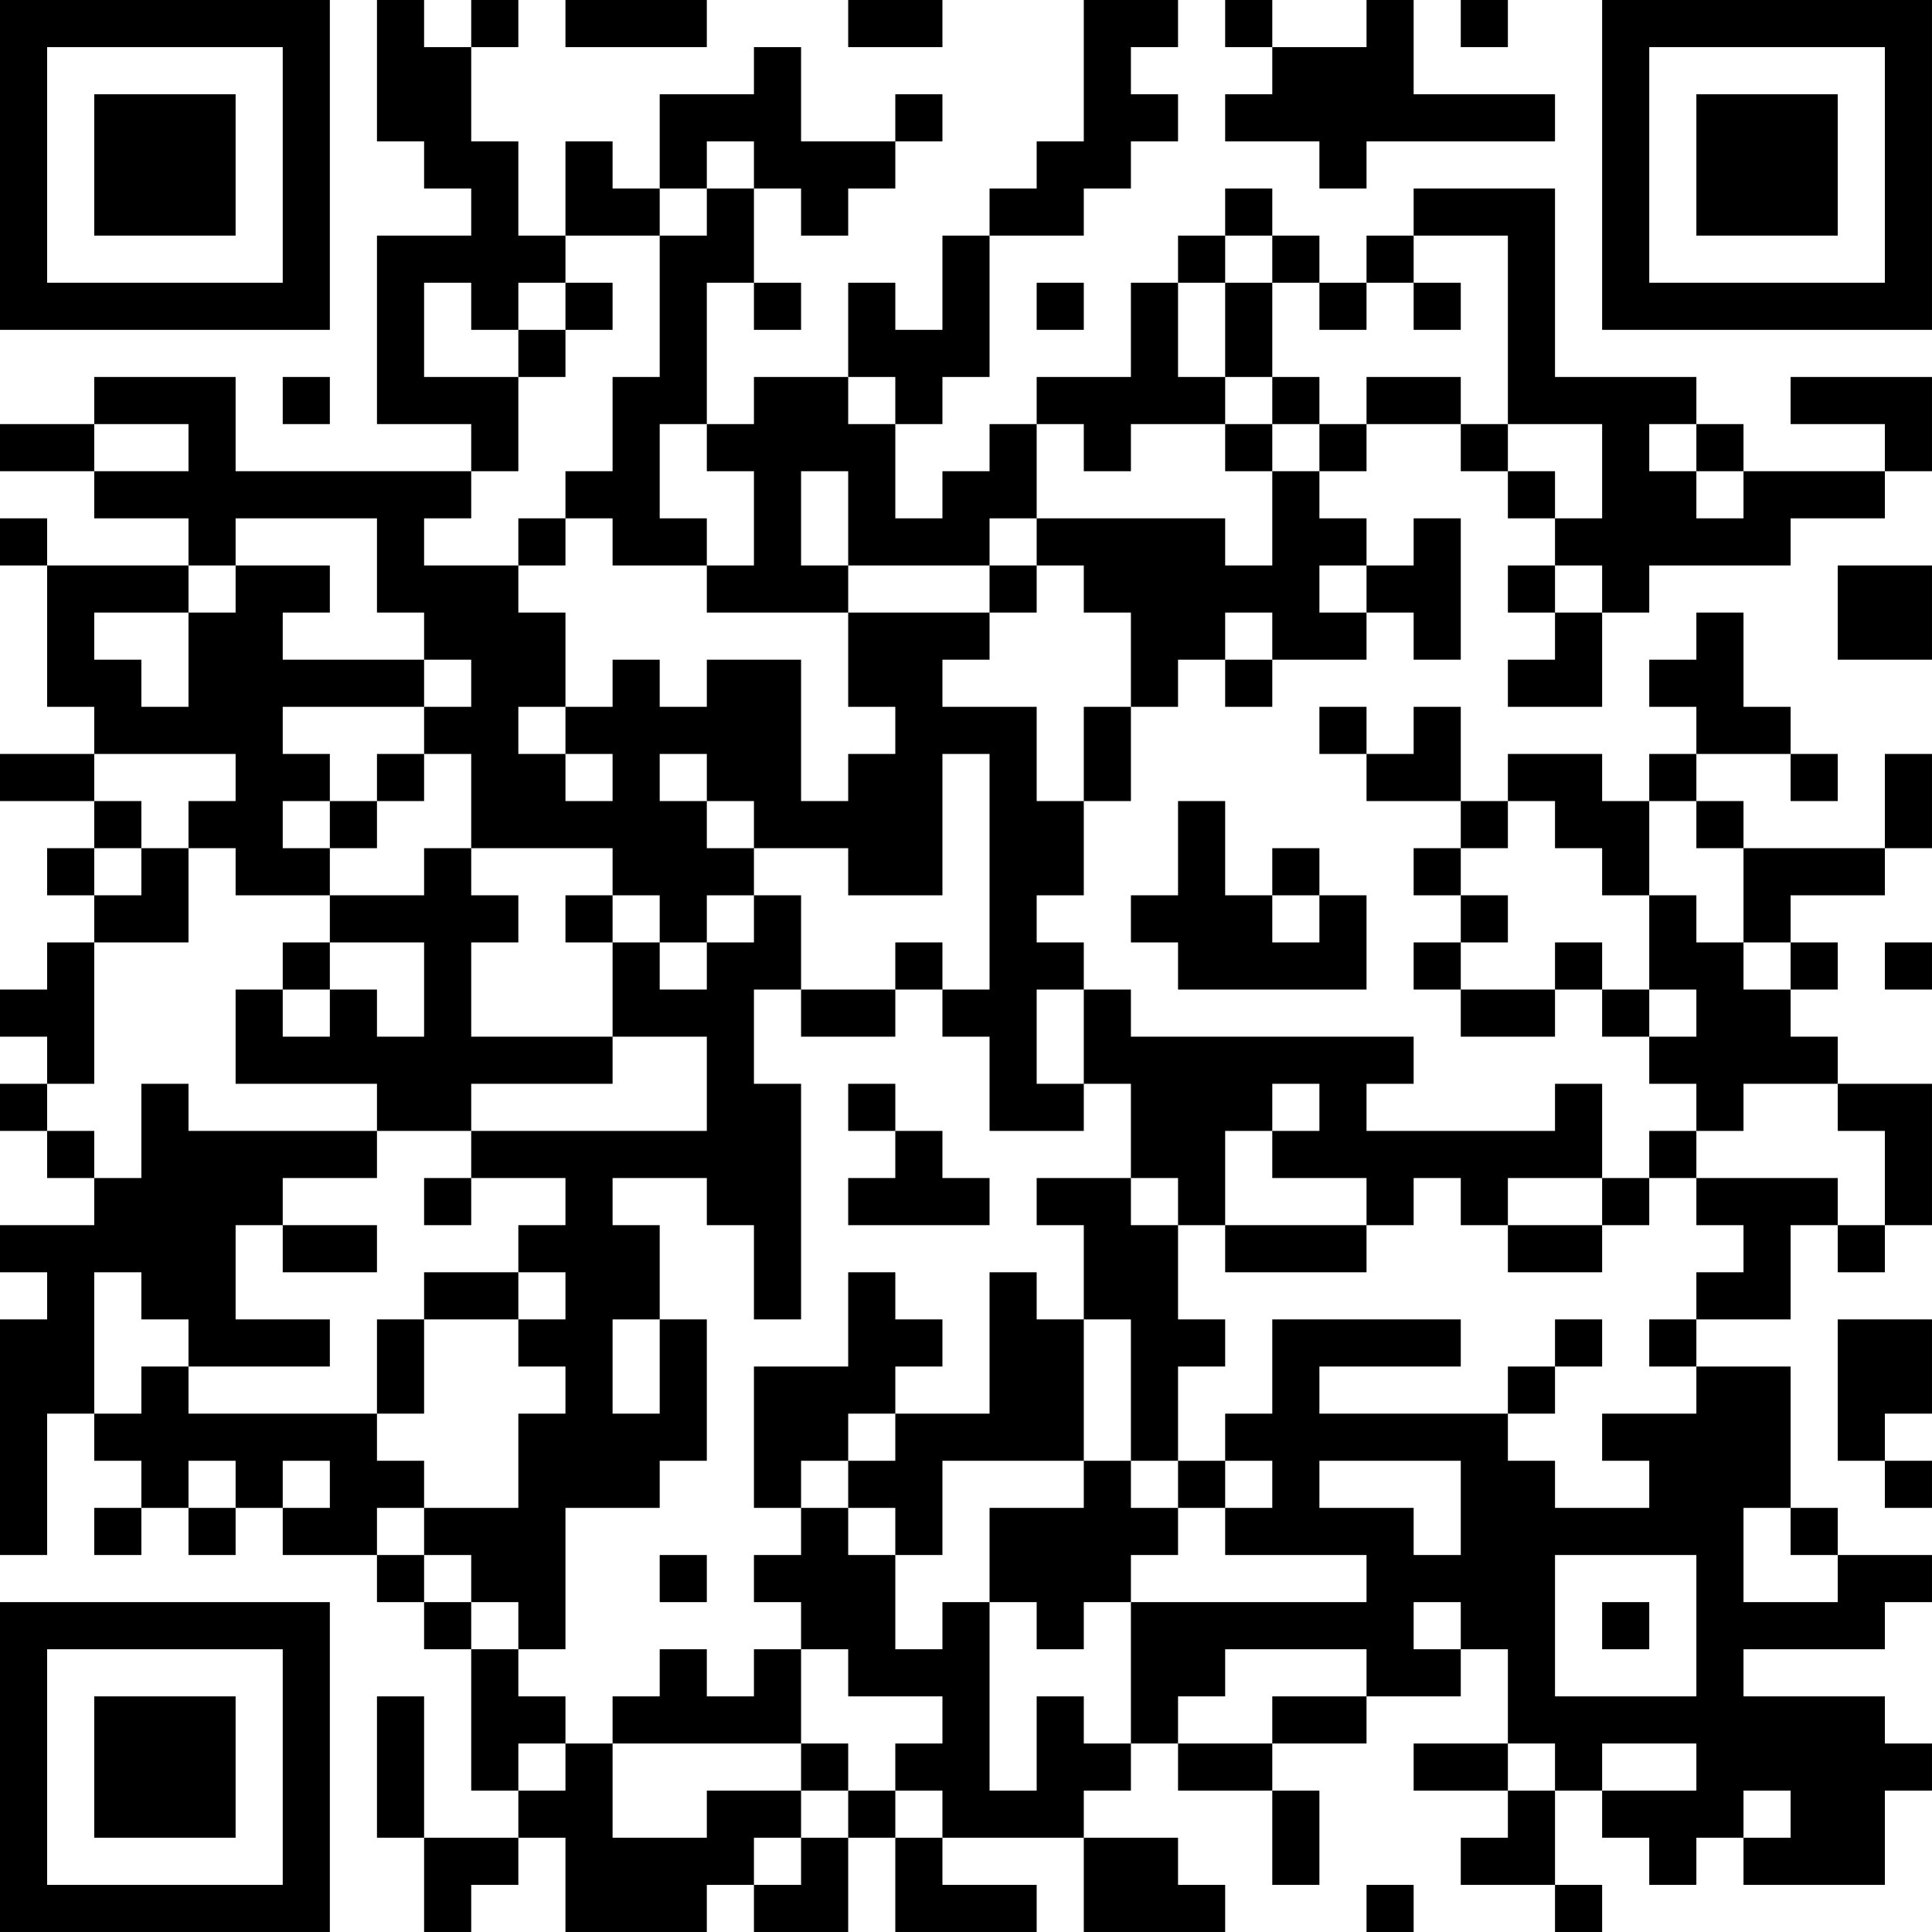 <?xml version="1.0" encoding="UTF-8"?>
<svg xmlns="http://www.w3.org/2000/svg" version="1.1" width="200" height="200" viewBox="0 0 200 200"><rect x="0" y="0" width="200" height="200" fill="#ffffff"/><g transform="scale(4.878)"><g transform="translate(0,0)"><path fill-rule="evenodd" d="M8 0L8 3L9 3L9 4L10 4L10 5L8 5L8 9L10 9L10 10L5 10L5 8L2 8L2 9L0 9L0 10L2 10L2 11L4 11L4 12L1 12L1 11L0 11L0 12L1 12L1 15L2 15L2 16L0 16L0 17L2 17L2 18L1 18L1 19L2 19L2 20L1 20L1 21L0 21L0 22L1 22L1 23L0 23L0 24L1 24L1 25L2 25L2 26L0 26L0 27L1 27L1 28L0 28L0 33L1 33L1 30L2 30L2 31L3 31L3 32L2 32L2 33L3 33L3 32L4 32L4 33L5 33L5 32L6 32L6 33L8 33L8 34L9 34L9 35L10 35L10 38L11 38L11 39L9 39L9 36L8 36L8 39L9 39L9 41L10 41L10 40L11 40L11 39L12 39L12 41L15 41L15 40L16 40L16 41L18 41L18 39L19 39L19 41L22 41L22 40L20 40L20 39L23 39L23 41L26 41L26 40L25 40L25 39L23 39L23 38L24 38L24 37L25 37L25 38L27 38L27 40L28 40L28 38L27 38L27 37L29 37L29 36L31 36L31 35L32 35L32 37L30 37L30 38L32 38L32 39L31 39L31 40L33 40L33 41L34 41L34 40L33 40L33 38L34 38L34 39L35 39L35 40L36 40L36 39L37 39L37 40L40 40L40 38L41 38L41 37L40 37L40 36L37 36L37 35L40 35L40 34L41 34L41 33L39 33L39 32L38 32L38 29L36 29L36 28L38 28L38 26L39 26L39 27L40 27L40 26L41 26L41 23L39 23L39 22L38 22L38 21L39 21L39 20L38 20L38 19L40 19L40 18L41 18L41 16L40 16L40 18L37 18L37 17L36 17L36 16L38 16L38 17L39 17L39 16L38 16L38 15L37 15L37 13L36 13L36 14L35 14L35 15L36 15L36 16L35 16L35 17L34 17L34 16L32 16L32 17L31 17L31 15L30 15L30 16L29 16L29 15L28 15L28 16L29 16L29 17L31 17L31 18L30 18L30 19L31 19L31 20L30 20L30 21L31 21L31 22L33 22L33 21L34 21L34 22L35 22L35 23L36 23L36 24L35 24L35 25L34 25L34 23L33 23L33 24L29 24L29 23L30 23L30 22L24 22L24 21L23 21L23 20L22 20L22 19L23 19L23 17L24 17L24 15L25 15L25 14L26 14L26 15L27 15L27 14L29 14L29 13L30 13L30 14L31 14L31 11L30 11L30 12L29 12L29 11L28 11L28 10L29 10L29 9L31 9L31 10L32 10L32 11L33 11L33 12L32 12L32 13L33 13L33 14L32 14L32 15L34 15L34 13L35 13L35 12L38 12L38 11L40 11L40 10L41 10L41 8L38 8L38 9L40 9L40 10L37 10L37 9L36 9L36 8L33 8L33 4L30 4L30 5L29 5L29 6L28 6L28 5L27 5L27 4L26 4L26 5L25 5L25 6L24 6L24 8L22 8L22 9L21 9L21 10L20 10L20 11L19 11L19 9L20 9L20 8L21 8L21 5L23 5L23 4L24 4L24 3L25 3L25 2L24 2L24 1L25 1L25 0L23 0L23 3L22 3L22 4L21 4L21 5L20 5L20 7L19 7L19 6L18 6L18 8L16 8L16 9L15 9L15 6L16 6L16 7L17 7L17 6L16 6L16 4L17 4L17 5L18 5L18 4L19 4L19 3L20 3L20 2L19 2L19 3L17 3L17 1L16 1L16 2L14 2L14 4L13 4L13 3L12 3L12 5L11 5L11 3L10 3L10 1L11 1L11 0L10 0L10 1L9 1L9 0ZM12 0L12 1L15 1L15 0ZM18 0L18 1L20 1L20 0ZM26 0L26 1L27 1L27 2L26 2L26 3L28 3L28 4L29 4L29 3L33 3L33 2L30 2L30 0L29 0L29 1L27 1L27 0ZM31 0L31 1L32 1L32 0ZM15 3L15 4L14 4L14 5L12 5L12 6L11 6L11 7L10 7L10 6L9 6L9 8L11 8L11 10L10 10L10 11L9 11L9 12L11 12L11 13L12 13L12 15L11 15L11 16L12 16L12 17L13 17L13 16L12 16L12 15L13 15L13 14L14 14L14 15L15 15L15 14L17 14L17 17L18 17L18 16L19 16L19 15L18 15L18 13L21 13L21 14L20 14L20 15L22 15L22 17L23 17L23 15L24 15L24 13L23 13L23 12L22 12L22 11L26 11L26 12L27 12L27 10L28 10L28 9L29 9L29 8L31 8L31 9L32 9L32 10L33 10L33 11L34 11L34 9L32 9L32 5L30 5L30 6L29 6L29 7L28 7L28 6L27 6L27 5L26 5L26 6L25 6L25 8L26 8L26 9L24 9L24 10L23 10L23 9L22 9L22 11L21 11L21 12L18 12L18 10L17 10L17 12L18 12L18 13L15 13L15 12L16 12L16 10L15 10L15 9L14 9L14 11L15 11L15 12L13 12L13 11L12 11L12 10L13 10L13 8L14 8L14 5L15 5L15 4L16 4L16 3ZM12 6L12 7L11 7L11 8L12 8L12 7L13 7L13 6ZM22 6L22 7L23 7L23 6ZM26 6L26 8L27 8L27 9L26 9L26 10L27 10L27 9L28 9L28 8L27 8L27 6ZM30 6L30 7L31 7L31 6ZM6 8L6 9L7 9L7 8ZM18 8L18 9L19 9L19 8ZM2 9L2 10L4 10L4 9ZM35 9L35 10L36 10L36 11L37 11L37 10L36 10L36 9ZM5 11L5 12L4 12L4 13L2 13L2 14L3 14L3 15L4 15L4 13L5 13L5 12L7 12L7 13L6 13L6 14L9 14L9 15L6 15L6 16L7 16L7 17L6 17L6 18L7 18L7 19L5 19L5 18L4 18L4 17L5 17L5 16L2 16L2 17L3 17L3 18L2 18L2 19L3 19L3 18L4 18L4 20L2 20L2 23L1 23L1 24L2 24L2 25L3 25L3 23L4 23L4 24L8 24L8 25L6 25L6 26L5 26L5 28L7 28L7 29L4 29L4 28L3 28L3 27L2 27L2 30L3 30L3 29L4 29L4 30L8 30L8 31L9 31L9 32L8 32L8 33L9 33L9 34L10 34L10 35L11 35L11 36L12 36L12 37L11 37L11 38L12 38L12 37L13 37L13 39L15 39L15 38L17 38L17 39L16 39L16 40L17 40L17 39L18 39L18 38L19 38L19 39L20 39L20 38L19 38L19 37L20 37L20 36L18 36L18 35L17 35L17 34L16 34L16 33L17 33L17 32L18 32L18 33L19 33L19 35L20 35L20 34L21 34L21 38L22 38L22 36L23 36L23 37L24 37L24 34L29 34L29 33L26 33L26 32L27 32L27 31L26 31L26 30L27 30L27 28L31 28L31 29L28 29L28 30L32 30L32 31L33 31L33 32L35 32L35 31L34 31L34 30L36 30L36 29L35 29L35 28L36 28L36 27L37 27L37 26L36 26L36 25L39 25L39 26L40 26L40 24L39 24L39 23L37 23L37 24L36 24L36 25L35 25L35 26L34 26L34 25L32 25L32 26L31 26L31 25L30 25L30 26L29 26L29 25L27 25L27 24L28 24L28 23L27 23L27 24L26 24L26 26L25 26L25 25L24 25L24 23L23 23L23 21L22 21L22 23L23 23L23 24L21 24L21 22L20 22L20 21L21 21L21 16L20 16L20 19L18 19L18 18L16 18L16 17L15 17L15 16L14 16L14 17L15 17L15 18L16 18L16 19L15 19L15 20L14 20L14 19L13 19L13 18L10 18L10 16L9 16L9 15L10 15L10 14L9 14L9 13L8 13L8 11ZM11 11L11 12L12 12L12 11ZM21 12L21 13L22 13L22 12ZM28 12L28 13L29 13L29 12ZM33 12L33 13L34 13L34 12ZM39 12L39 14L41 14L41 12ZM26 13L26 14L27 14L27 13ZM8 16L8 17L7 17L7 18L8 18L8 17L9 17L9 16ZM25 17L25 19L24 19L24 20L25 20L25 21L29 21L29 19L28 19L28 18L27 18L27 19L26 19L26 17ZM32 17L32 18L31 18L31 19L32 19L32 20L31 20L31 21L33 21L33 20L34 20L34 21L35 21L35 22L36 22L36 21L35 21L35 19L36 19L36 20L37 20L37 21L38 21L38 20L37 20L37 18L36 18L36 17L35 17L35 19L34 19L34 18L33 18L33 17ZM9 18L9 19L7 19L7 20L6 20L6 21L5 21L5 23L8 23L8 24L10 24L10 25L9 25L9 26L10 26L10 25L12 25L12 26L11 26L11 27L9 27L9 28L8 28L8 30L9 30L9 28L11 28L11 29L12 29L12 30L11 30L11 32L9 32L9 33L10 33L10 34L11 34L11 35L12 35L12 32L14 32L14 31L15 31L15 28L14 28L14 26L13 26L13 25L15 25L15 26L16 26L16 28L17 28L17 23L16 23L16 21L17 21L17 22L19 22L19 21L20 21L20 20L19 20L19 21L17 21L17 19L16 19L16 20L15 20L15 21L14 21L14 20L13 20L13 19L12 19L12 20L13 20L13 22L10 22L10 20L11 20L11 19L10 19L10 18ZM27 19L27 20L28 20L28 19ZM7 20L7 21L6 21L6 22L7 22L7 21L8 21L8 22L9 22L9 20ZM40 20L40 21L41 21L41 20ZM13 22L13 23L10 23L10 24L15 24L15 22ZM18 23L18 24L19 24L19 25L18 25L18 26L21 26L21 25L20 25L20 24L19 24L19 23ZM22 25L22 26L23 26L23 28L22 28L22 27L21 27L21 30L19 30L19 29L20 29L20 28L19 28L19 27L18 27L18 29L16 29L16 32L17 32L17 31L18 31L18 32L19 32L19 33L20 33L20 31L23 31L23 32L21 32L21 34L22 34L22 35L23 35L23 34L24 34L24 33L25 33L25 32L26 32L26 31L25 31L25 29L26 29L26 28L25 28L25 26L24 26L24 25ZM6 26L6 27L8 27L8 26ZM26 26L26 27L29 27L29 26ZM32 26L32 27L34 27L34 26ZM11 27L11 28L12 28L12 27ZM13 28L13 30L14 30L14 28ZM23 28L23 31L24 31L24 32L25 32L25 31L24 31L24 28ZM33 28L33 29L32 29L32 30L33 30L33 29L34 29L34 28ZM39 28L39 31L40 31L40 32L41 32L41 31L40 31L40 30L41 30L41 28ZM18 30L18 31L19 31L19 30ZM4 31L4 32L5 32L5 31ZM6 31L6 32L7 32L7 31ZM28 31L28 32L30 32L30 33L31 33L31 31ZM37 32L37 34L39 34L39 33L38 33L38 32ZM14 33L14 34L15 34L15 33ZM33 33L33 36L36 36L36 33ZM30 34L30 35L31 35L31 34ZM34 34L34 35L35 35L35 34ZM14 35L14 36L13 36L13 37L17 37L17 38L18 38L18 37L17 37L17 35L16 35L16 36L15 36L15 35ZM26 35L26 36L25 36L25 37L27 37L27 36L29 36L29 35ZM32 37L32 38L33 38L33 37ZM34 37L34 38L36 38L36 37ZM37 38L37 39L38 39L38 38ZM29 40L29 41L30 41L30 40ZM0 0L0 7L7 7L7 0ZM1 1L1 6L6 6L6 1ZM2 2L2 5L5 5L5 2ZM34 0L34 7L41 7L41 0ZM35 1L35 6L40 6L40 1ZM36 2L36 5L39 5L39 2ZM0 34L0 41L7 41L7 34ZM1 35L1 40L6 40L6 35ZM2 36L2 39L5 39L5 36Z" fill="#000000"/></g></g></svg>
